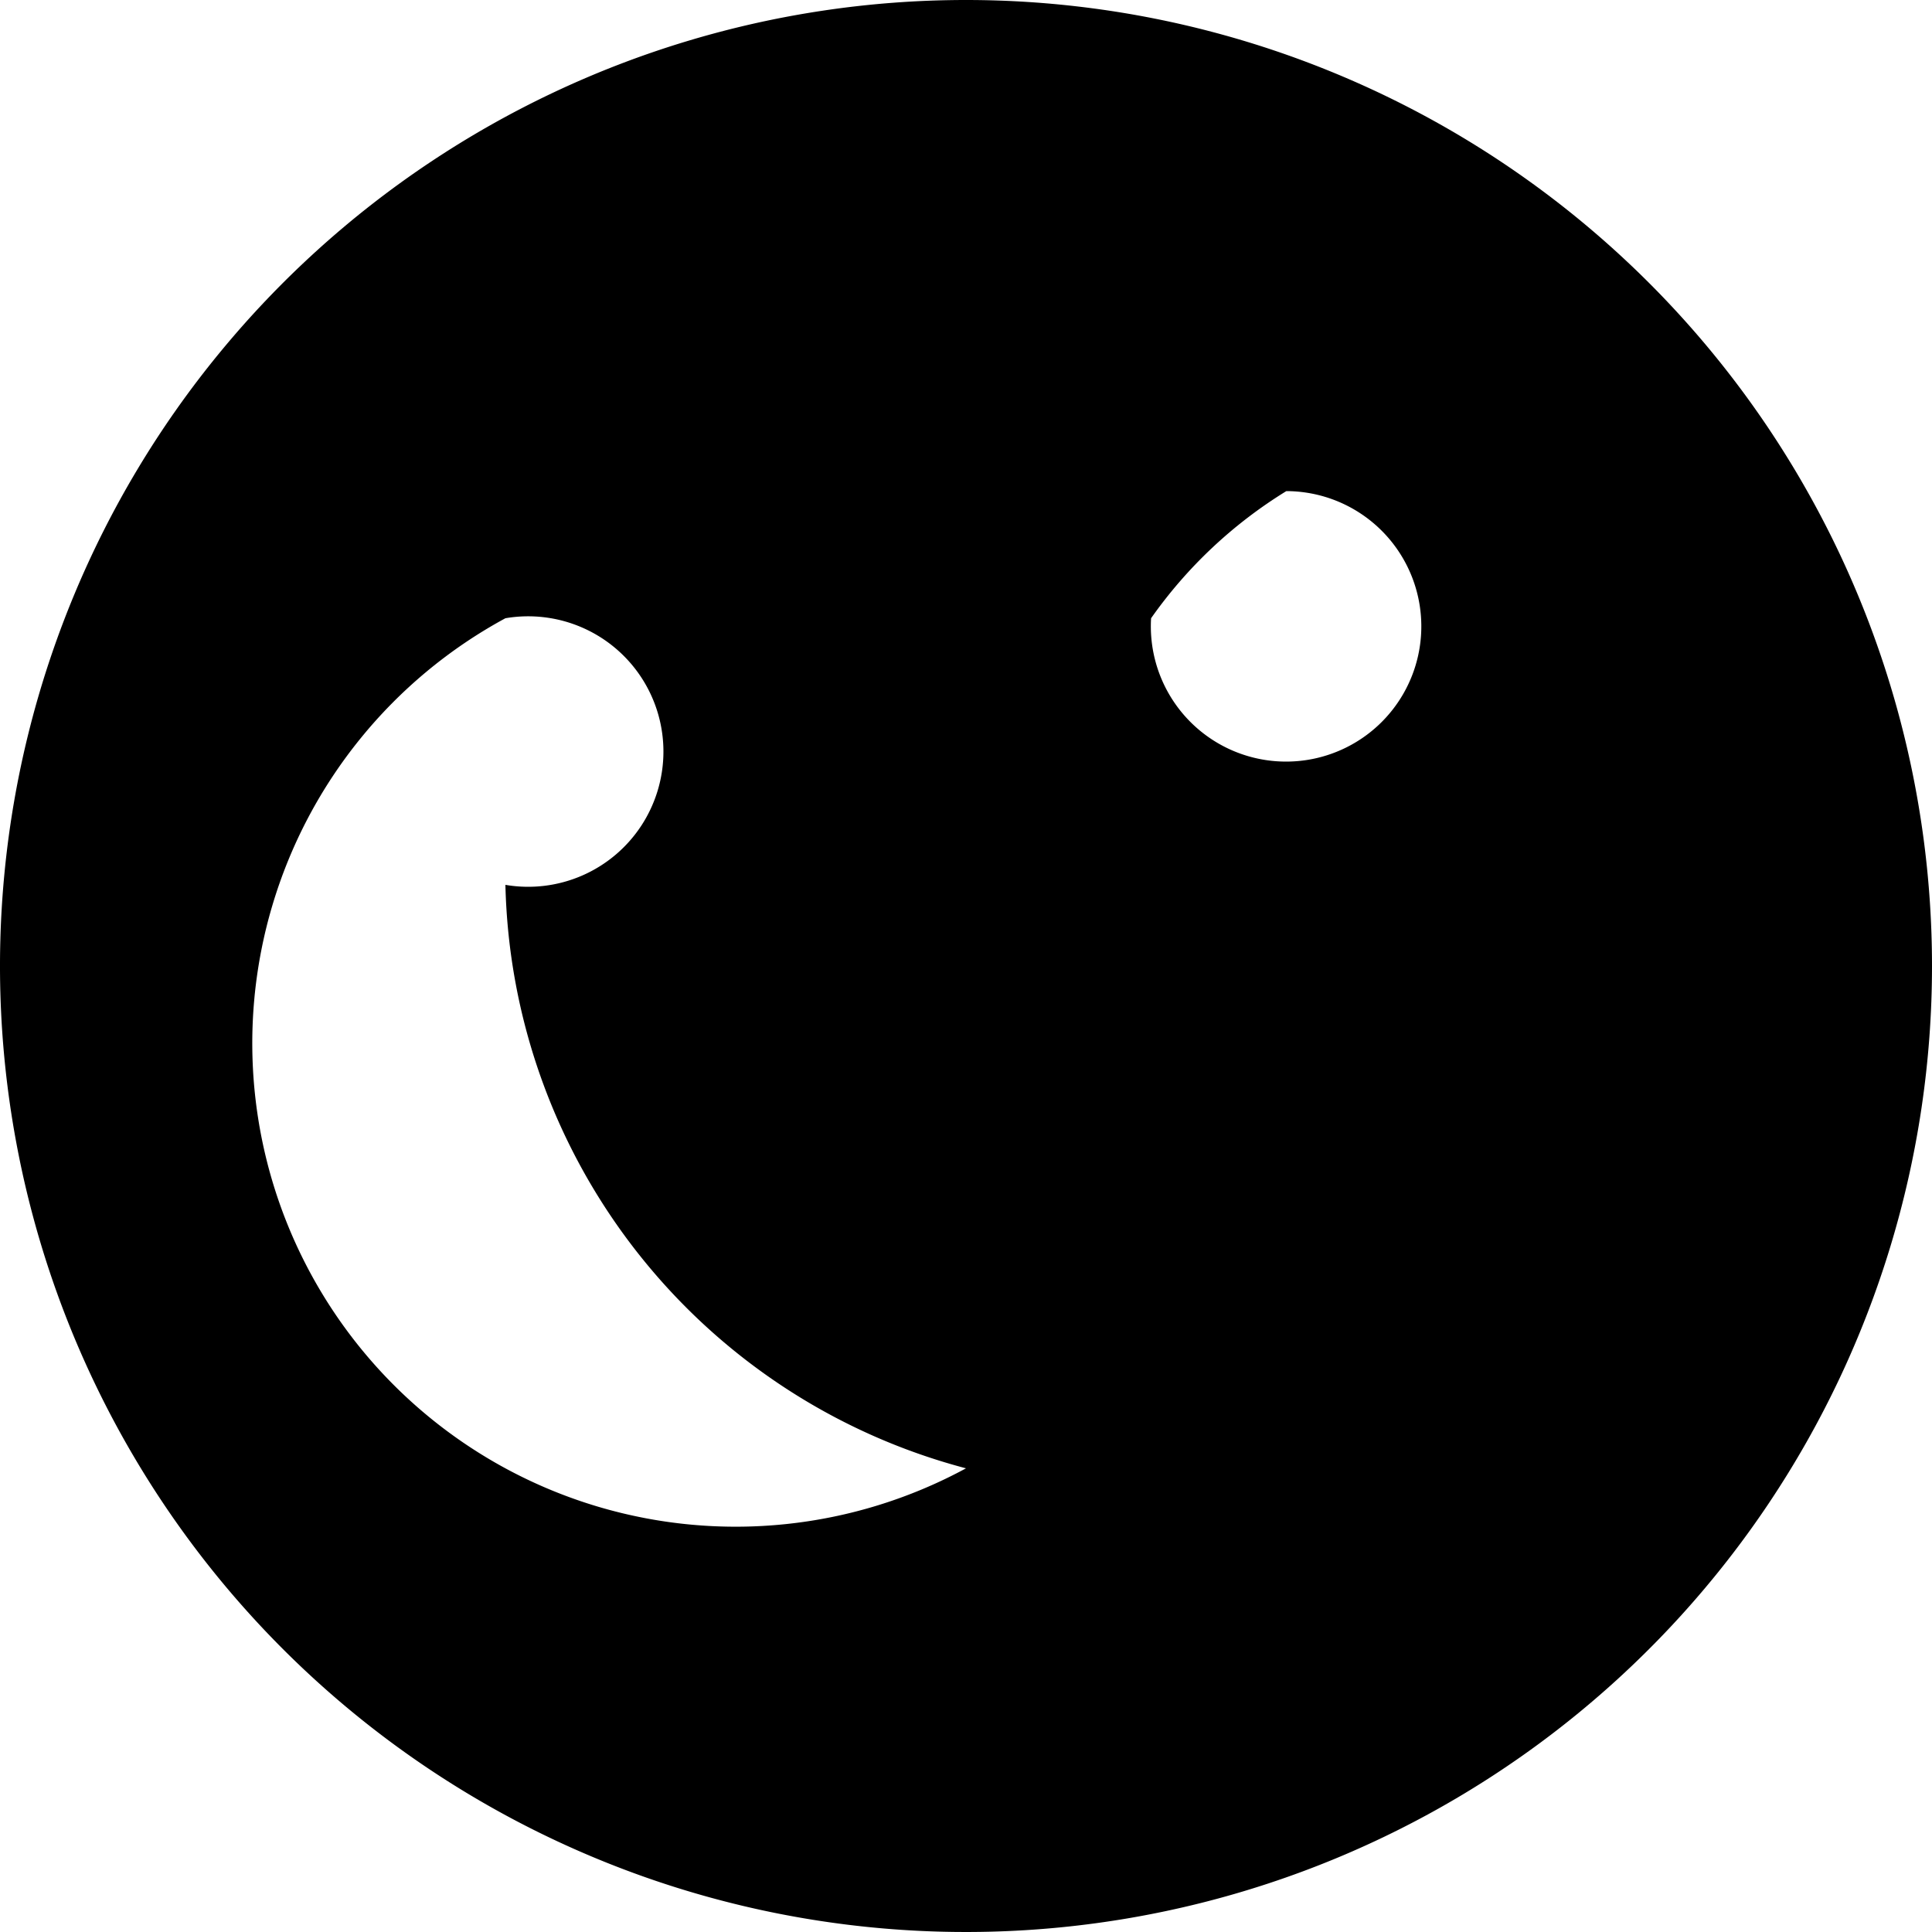 <svg xmlns="http://www.w3.org/2000/svg" viewBox="0 0 50 50" class="icon icon-dartboard icon-globe-gear">
   <path d="M25,0A25,25,0,1,0,50,25,25,25,0,0,0,25,0ZM33.29,12.71A3.5,3.5,0,1,1,29.79,16,11.9,11.9,0,0,1,33.29,12.71ZM25,38A11.92,11.92,0,0,1,13.08,16,3.5,3.5,0,1,1,13.08,22.9A16,16,0,0,0,25,38ZM25,30A6,6,0,1,0,19,24,6.007,6.007,0,0,0,25,30Z"/>
   <path d="M38 35L41 39L38 43L34 39Z" />
   <path d="M38 37L40 39L38 41L36 39Z" />
</svg>